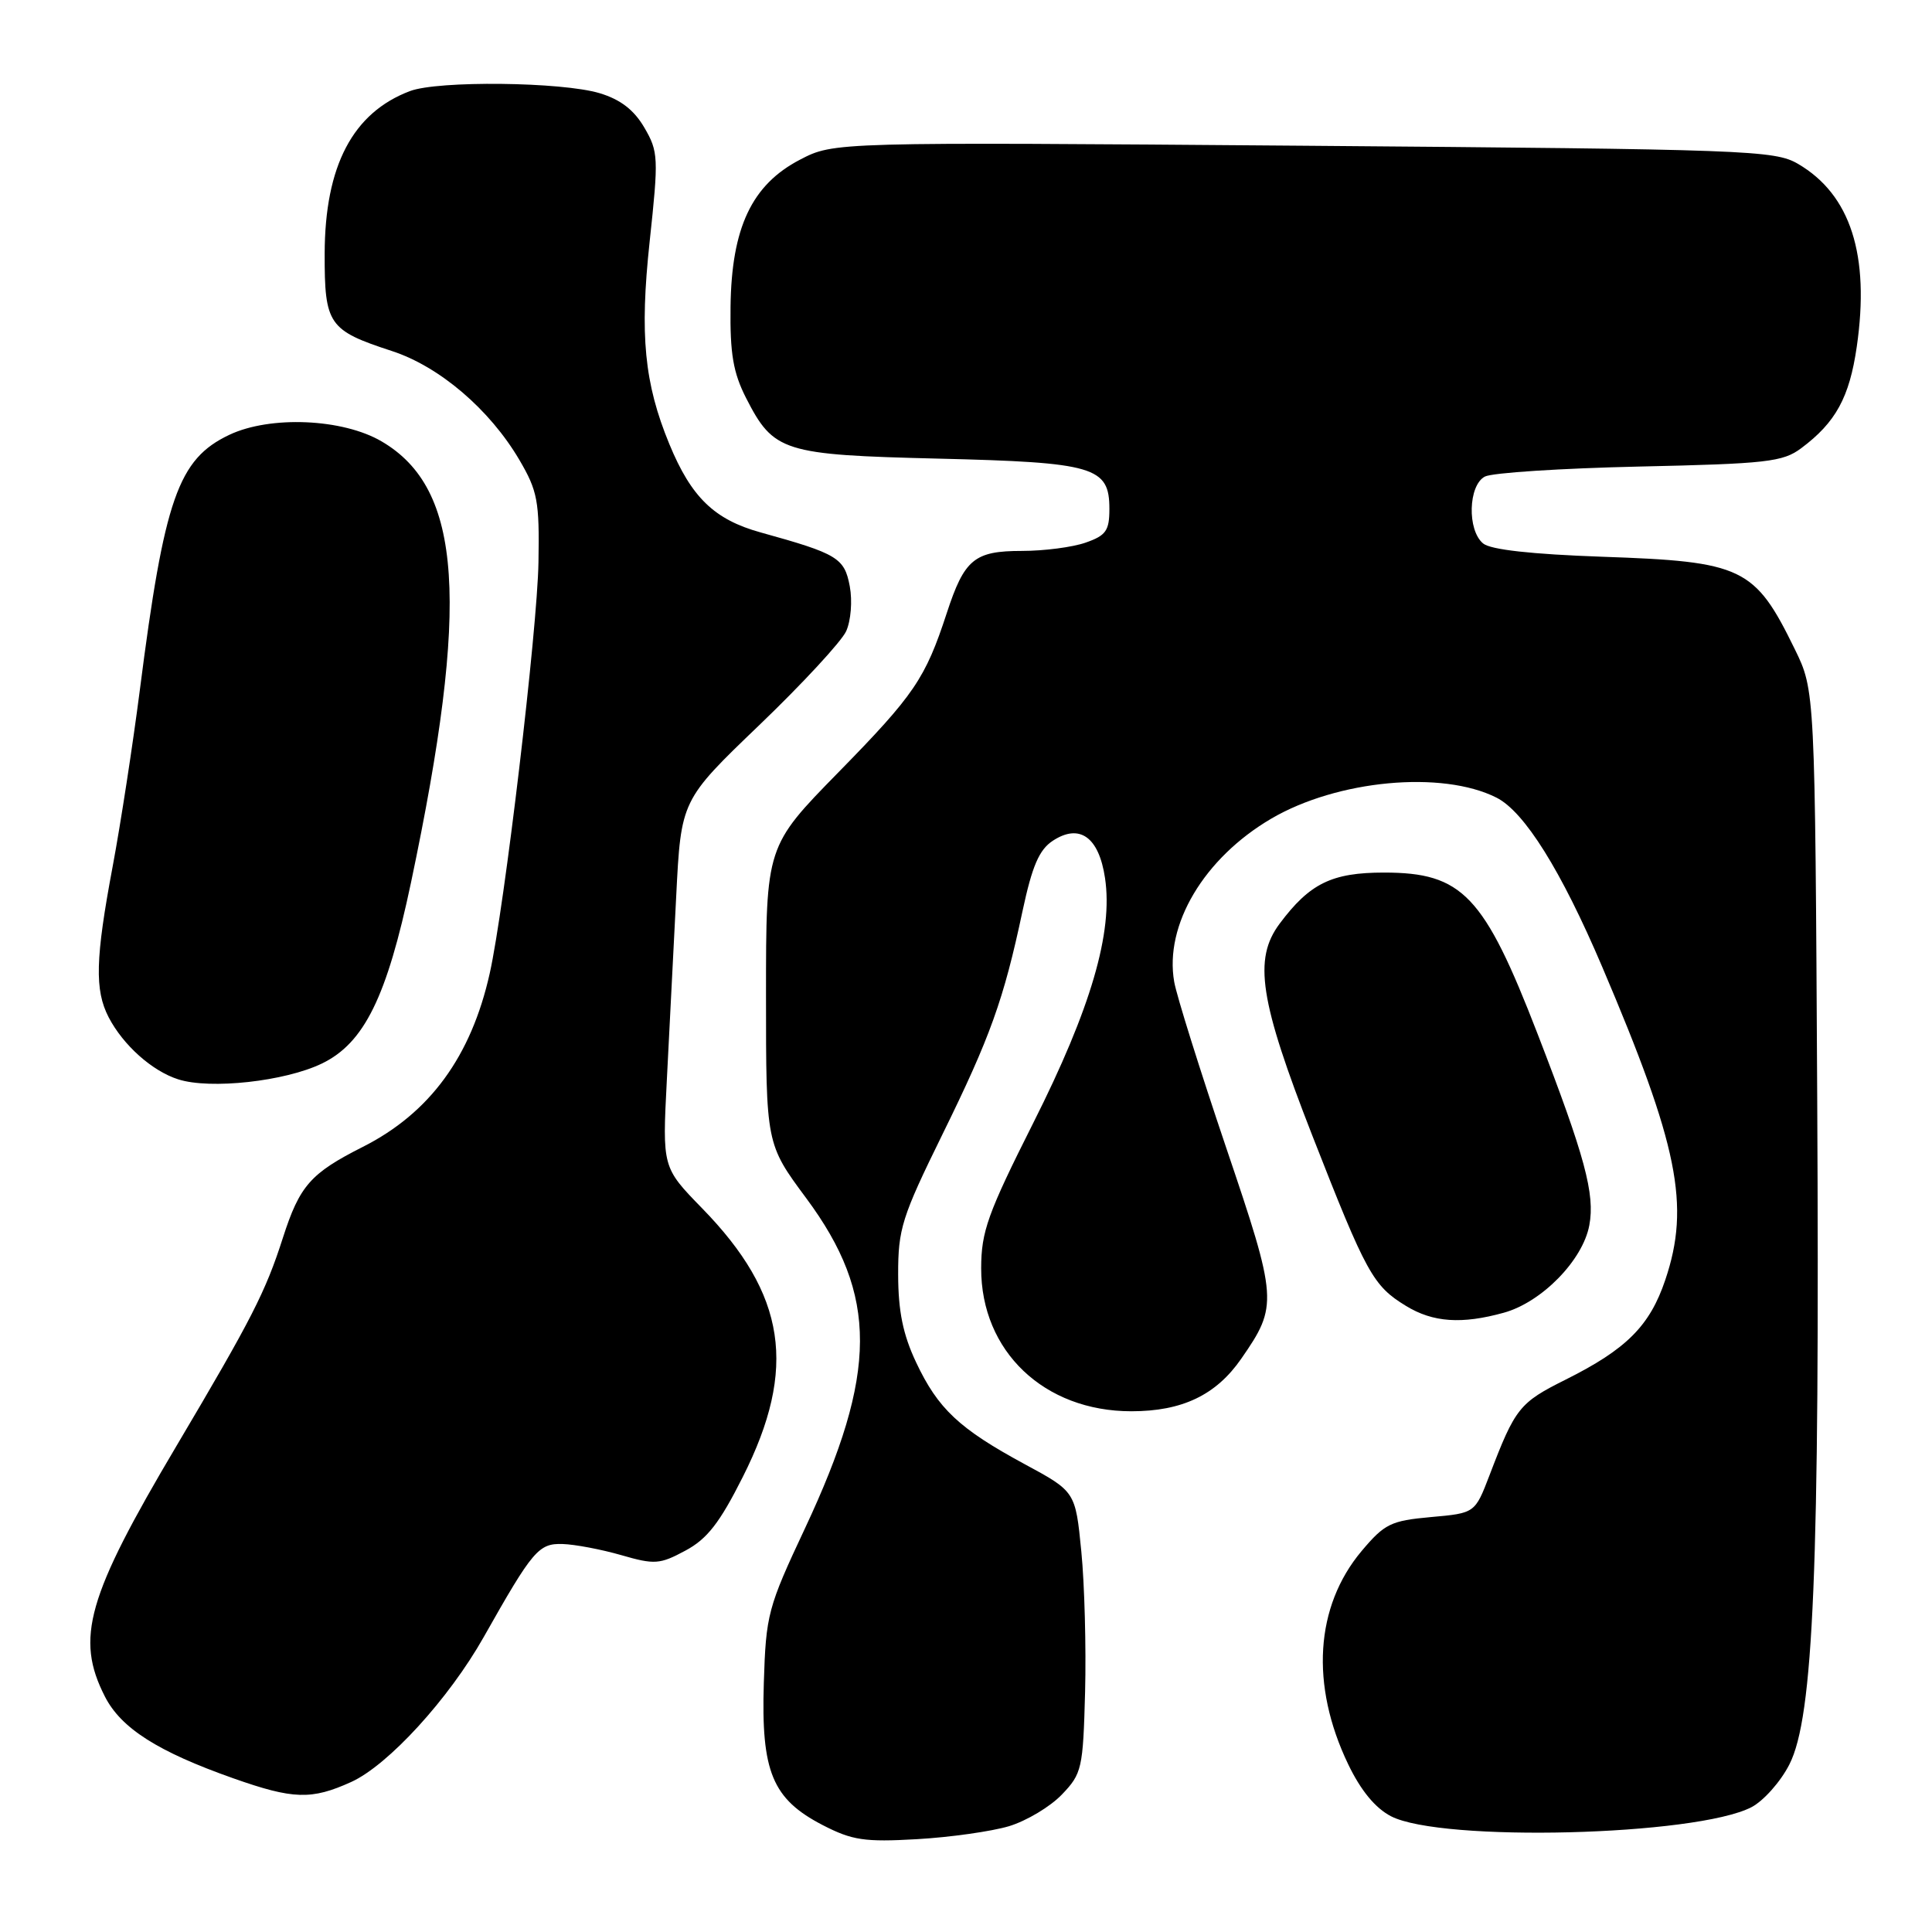 <?xml version="1.0" encoding="UTF-8" standalone="no"?>
<!DOCTYPE svg PUBLIC "-//W3C//DTD SVG 1.1//EN" "http://www.w3.org/Graphics/SVG/1.1/DTD/svg11.dtd" >
<svg xmlns="http://www.w3.org/2000/svg" xmlns:xlink="http://www.w3.org/1999/xlink" version="1.1" viewBox="0 0 256 256">
 <g >
 <path fill="currentColor"
d=" M 133.70 241.98 C 136.01 241.28 139.16 239.40 140.70 237.79 C 143.36 235.02 143.51 234.35 143.78 224.19 C 143.93 218.31 143.71 209.93 143.28 205.57 C 142.50 197.64 142.50 197.64 135.74 193.99 C 127.10 189.31 124.29 186.68 121.38 180.50 C 119.65 176.83 119.02 173.74 119.01 168.89 C 119.00 162.84 119.50 161.26 124.84 150.39 C 131.22 137.41 132.99 132.49 135.49 120.72 C 136.77 114.74 137.69 112.59 139.51 111.40 C 143.05 109.08 145.61 110.91 146.42 116.34 C 147.50 123.54 144.56 133.61 136.92 148.78 C 130.87 160.81 130.02 163.18 130.01 168.05 C 129.99 179.05 138.35 187.00 149.91 187.00 C 156.65 187.00 161.14 184.85 164.47 180.04 C 169.36 172.99 169.31 172.26 162.45 152.00 C 159.01 141.82 155.92 131.98 155.59 130.11 C 154.26 122.57 159.53 113.71 168.44 108.48 C 177.19 103.35 191.08 102.05 198.29 105.69 C 201.99 107.55 206.86 115.34 212.29 128.09 C 222.39 151.79 223.99 159.73 220.66 169.59 C 218.61 175.69 215.51 178.78 207.47 182.80 C 201.32 185.87 200.78 186.54 197.36 195.50 C 195.44 200.50 195.44 200.50 189.60 201.02 C 184.29 201.50 183.46 201.91 180.42 205.52 C 174.26 212.86 173.60 223.27 178.64 233.77 C 180.31 237.25 182.23 239.58 184.31 240.66 C 190.99 244.12 224.71 243.27 232.08 239.46 C 233.67 238.63 235.94 236.09 237.10 233.80 C 240.31 227.52 241.13 207.86 240.79 145.47 C 240.50 91.50 240.50 91.50 237.81 86.00 C 232.51 75.16 230.94 74.41 212.27 73.77 C 202.96 73.44 197.51 72.84 196.52 72.01 C 194.39 70.25 194.55 64.31 196.75 63.15 C 197.71 62.64 206.93 62.05 217.24 61.82 C 234.09 61.45 236.24 61.21 238.67 59.39 C 243.24 55.98 245.06 52.66 246.03 45.95 C 247.79 33.79 245.21 25.78 238.24 21.71 C 235.16 19.91 231.59 19.78 172.74 19.31 C 110.50 18.82 110.50 18.82 106.00 21.16 C 99.62 24.48 96.93 30.16 96.80 40.64 C 96.72 46.86 97.15 49.38 98.86 52.74 C 102.51 59.88 103.74 60.27 124.33 60.77 C 145.01 61.27 147.00 61.85 147.00 67.43 C 147.00 70.32 146.55 70.96 143.85 71.90 C 142.12 72.51 138.33 73.00 135.42 73.00 C 129.10 73.00 127.79 74.09 125.45 81.24 C 122.61 89.92 121.15 92.07 111.11 102.32 C 101.50 112.13 101.50 112.13 101.50 131.86 C 101.50 151.58 101.50 151.58 106.84 158.78 C 116.37 171.64 116.33 181.90 106.67 202.50 C 101.74 213.00 101.49 213.93 101.21 223.00 C 100.84 234.76 102.34 238.38 109.00 241.83 C 112.92 243.85 114.54 244.10 121.50 243.70 C 125.90 243.45 131.39 242.67 133.70 241.98 Z  M 46.54 236.12 C 51.44 233.89 59.47 225.11 64.10 216.91 C 70.60 205.40 71.37 204.49 74.56 204.59 C 76.17 204.64 79.67 205.30 82.31 206.06 C 86.73 207.34 87.43 207.29 90.81 205.47 C 93.70 203.93 95.36 201.80 98.44 195.67 C 105.67 181.31 104.18 171.53 93.03 160.10 C 87.76 154.69 87.76 154.69 88.36 143.10 C 88.69 136.72 89.25 125.77 89.60 118.77 C 90.24 106.03 90.24 106.03 100.61 96.08 C 106.32 90.60 111.50 85.00 112.12 83.64 C 112.75 82.25 112.96 79.62 112.60 77.69 C 111.89 73.92 111.00 73.38 100.79 70.55 C 94.65 68.85 91.60 65.90 88.69 58.84 C 85.37 50.79 84.75 44.41 86.08 32.03 C 87.28 20.88 87.24 20.10 85.38 16.91 C 84.01 14.56 82.21 13.18 79.46 12.35 C 74.46 10.84 58.04 10.66 54.32 12.07 C 46.75 14.93 43.05 21.97 43.02 33.60 C 43.00 43.01 43.53 43.77 51.92 46.51 C 58.22 48.56 64.89 54.25 68.82 60.94 C 71.23 65.05 71.49 66.40 71.35 74.50 C 71.21 83.41 66.83 120.34 64.89 128.98 C 62.43 139.99 56.95 147.48 48.09 151.96 C 41.14 155.47 39.71 157.10 37.49 164.00 C 35.18 171.20 33.37 174.74 23.38 191.60 C 11.53 211.58 9.96 217.08 13.90 224.80 C 16.04 229.00 20.90 232.10 30.90 235.63 C 38.86 238.44 41.27 238.51 46.54 236.12 Z  M 199.27 173.94 C 204.29 172.55 209.72 167.00 210.59 162.37 C 211.37 158.23 210.01 153.22 203.74 137.00 C 196.63 118.61 193.78 115.62 183.38 115.62 C 176.47 115.62 173.54 117.06 169.56 122.39 C 166.05 127.09 166.90 132.58 173.90 150.50 C 181.06 168.79 181.93 170.37 186.30 173.04 C 189.88 175.23 193.69 175.49 199.27 173.94 Z  M 42.66 140.92 C 48.26 138.21 51.26 132.11 54.46 116.94 C 62.28 79.81 61.28 64.76 50.57 58.49 C 45.41 55.46 35.80 55.05 30.38 57.62 C 23.60 60.84 21.78 66.05 18.52 91.50 C 17.60 98.65 15.99 109.14 14.93 114.80 C 12.63 127.06 12.53 131.19 14.40 134.80 C 16.33 138.50 20.16 141.92 23.62 143.02 C 27.86 144.38 37.77 143.29 42.66 140.92 Z "/>
</g>
</svg>